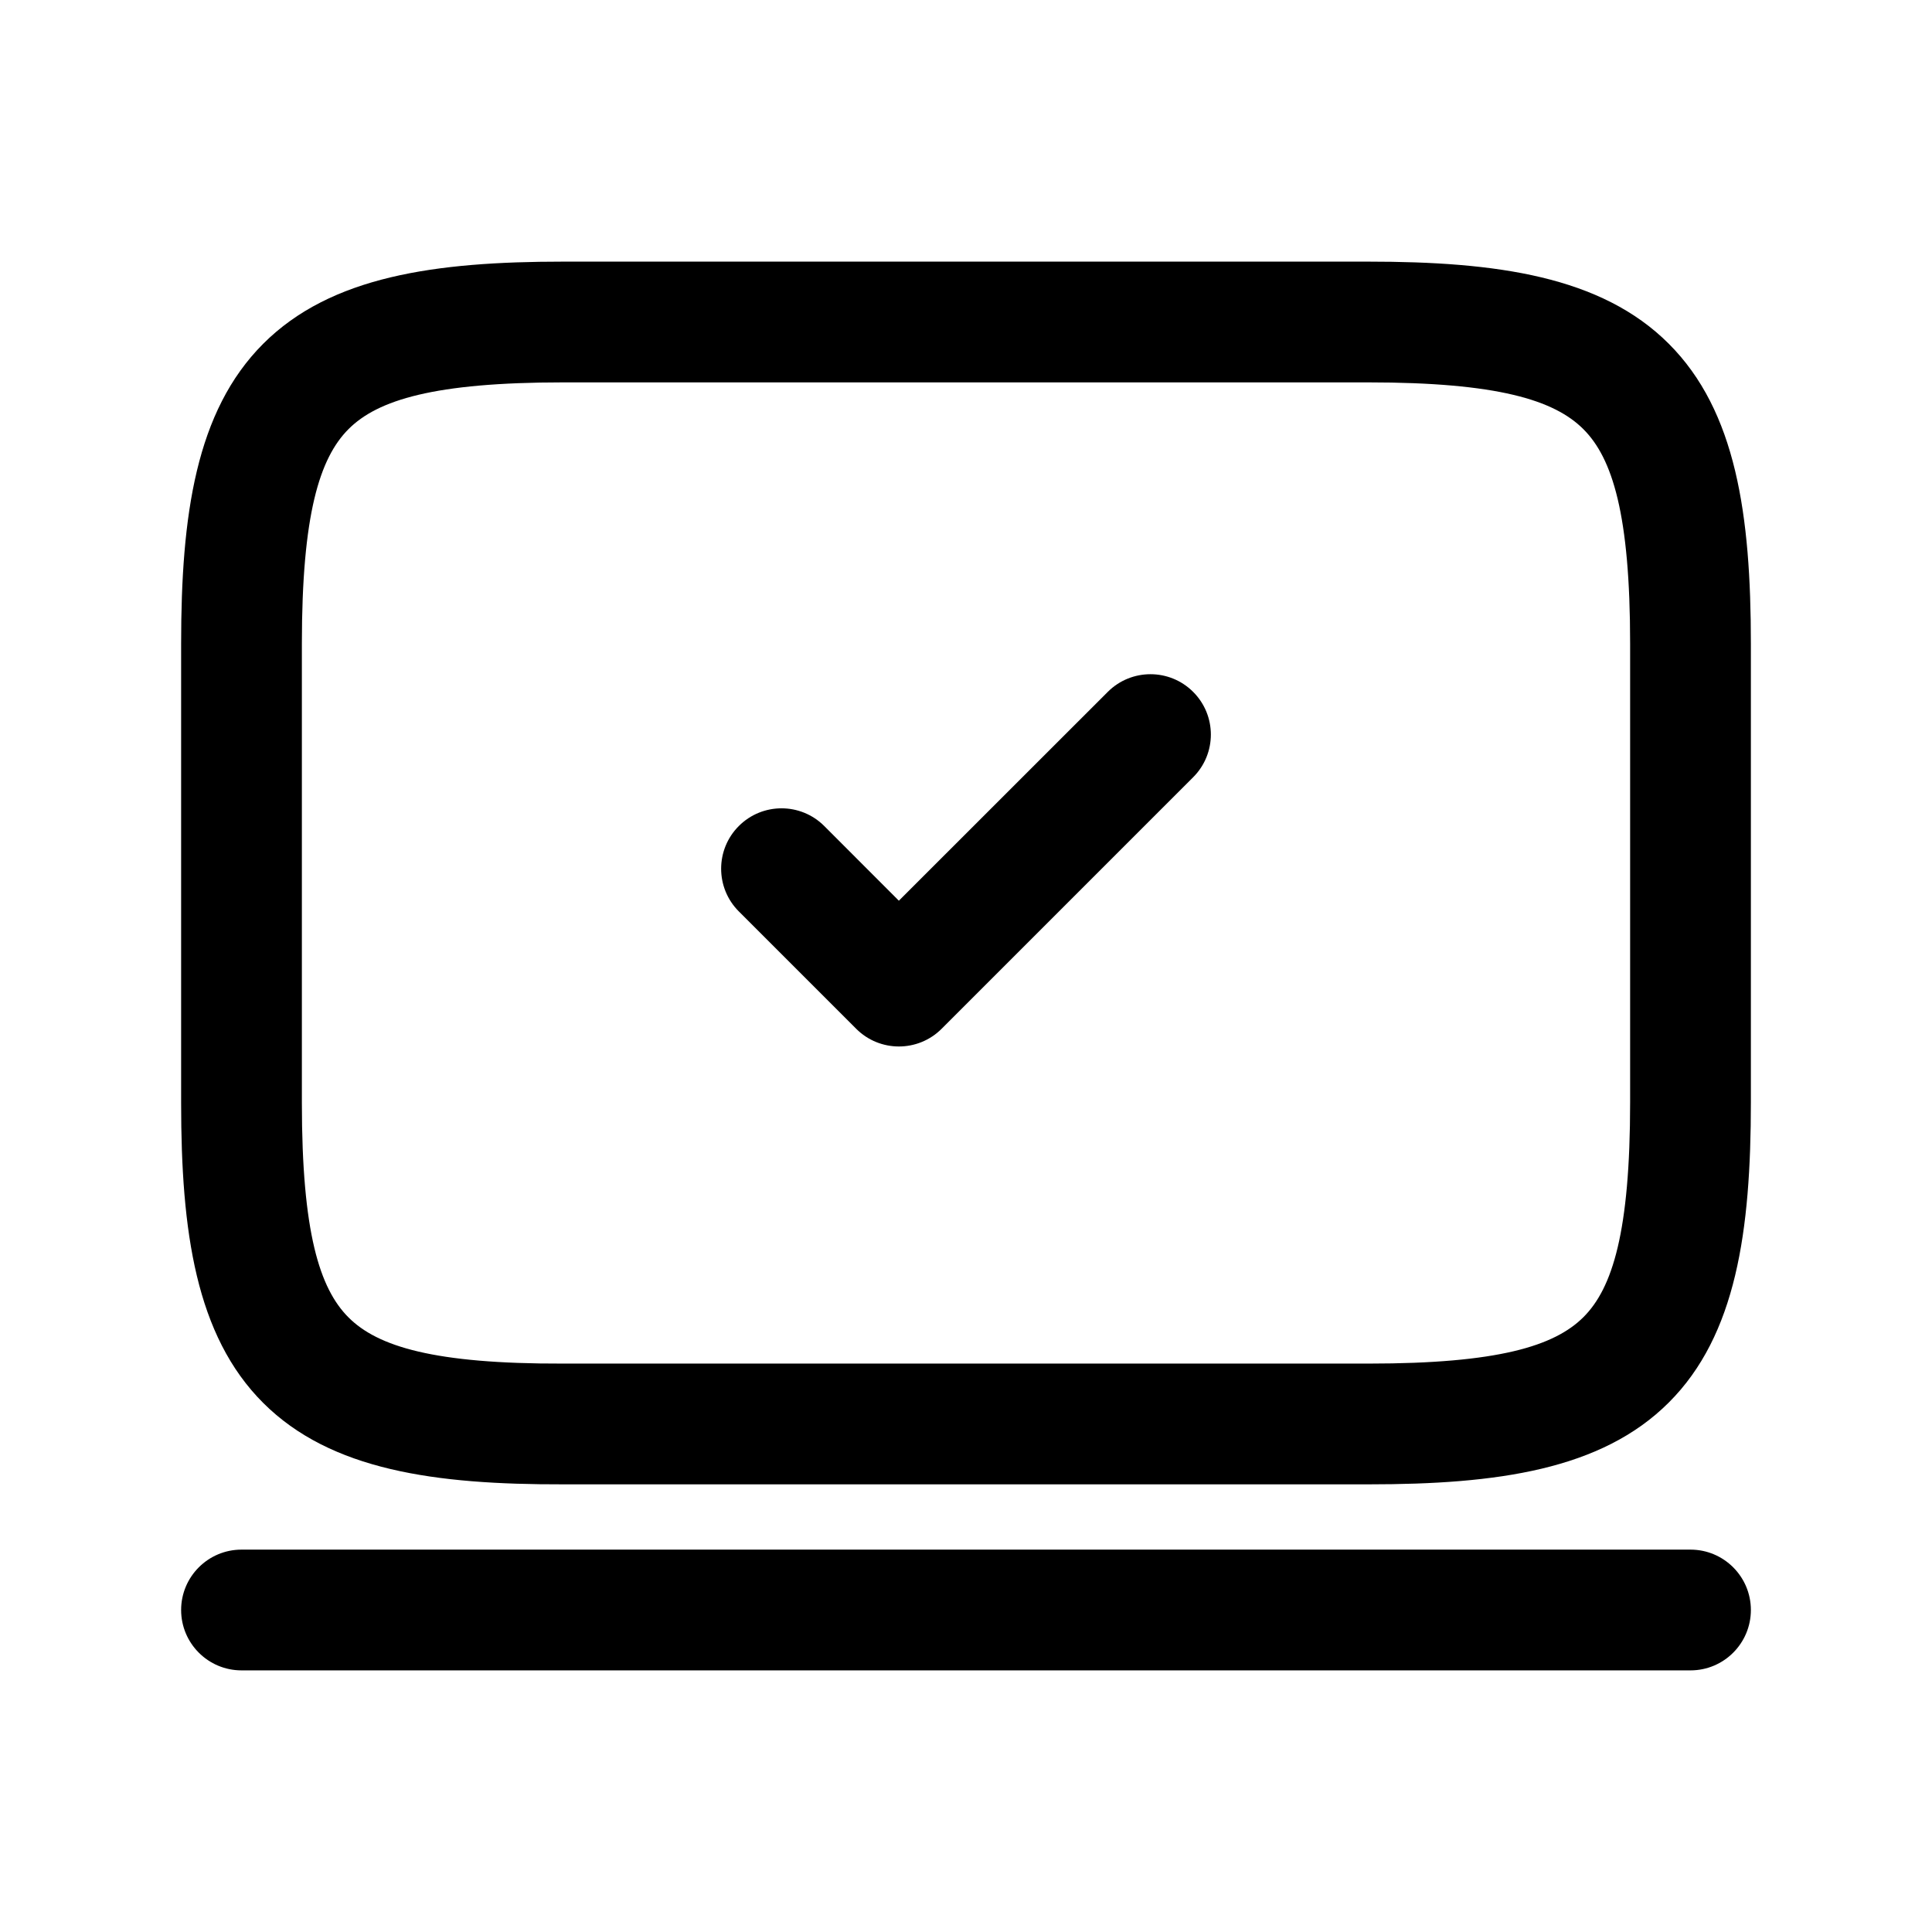 <svg viewBox="0 0 24 24" fill="none" xmlns="http://www.w3.org/2000/svg">
<path fill-rule="evenodd" clip-rule="evenodd" d="M4.33 5.33C3.969 5.691 3.75 6.394 3.75 7.996V13.702C3.75 15.305 3.969 16.006 4.33 16.366C4.69 16.726 5.391 16.944 6.994 16.939L6.996 16.939L17.004 16.939C18.608 16.939 19.309 16.722 19.67 16.362C20.031 16.002 20.25 15.301 20.25 13.693V7.996C20.25 6.394 20.031 5.692 19.669 5.331C19.307 4.969 18.602 4.75 16.995 4.75H6.996C5.394 4.75 4.691 4.969 4.33 5.33ZM3.27 4.27C4.108 3.432 5.403 3.25 6.996 3.25H16.995C18.592 3.25 19.89 3.431 20.729 4.269C21.569 5.107 21.75 6.404 21.75 7.996V13.693C21.75 15.289 21.569 16.586 20.73 17.423C19.892 18.26 18.595 18.439 17.004 18.439H6.997C5.405 18.443 4.109 18.265 3.27 17.428C2.431 16.591 2.25 15.294 2.25 13.702V7.996C2.25 6.403 2.432 5.108 3.27 4.27ZM2.25 20C2.25 19.586 2.586 19.25 3 19.25H21C21.414 19.25 21.75 19.586 21.75 20C21.75 20.414 21.414 20.75 21 20.75H3C2.586 20.75 2.25 20.414 2.25 20Z" fill="currentColor"/>
<path fill-rule="evenodd" clip-rule="evenodd" d="M9.178 10.261C9.471 9.968 9.946 9.968 10.239 10.261L11.166 11.189L13.761 8.595C14.054 8.302 14.529 8.302 14.822 8.595C15.115 8.888 15.115 9.362 14.822 9.655L11.697 12.78C11.404 13.073 10.929 13.073 10.636 12.78L9.178 11.322C8.885 11.029 8.885 10.554 9.178 10.261Z" fill="currentColor"/>
</svg>
